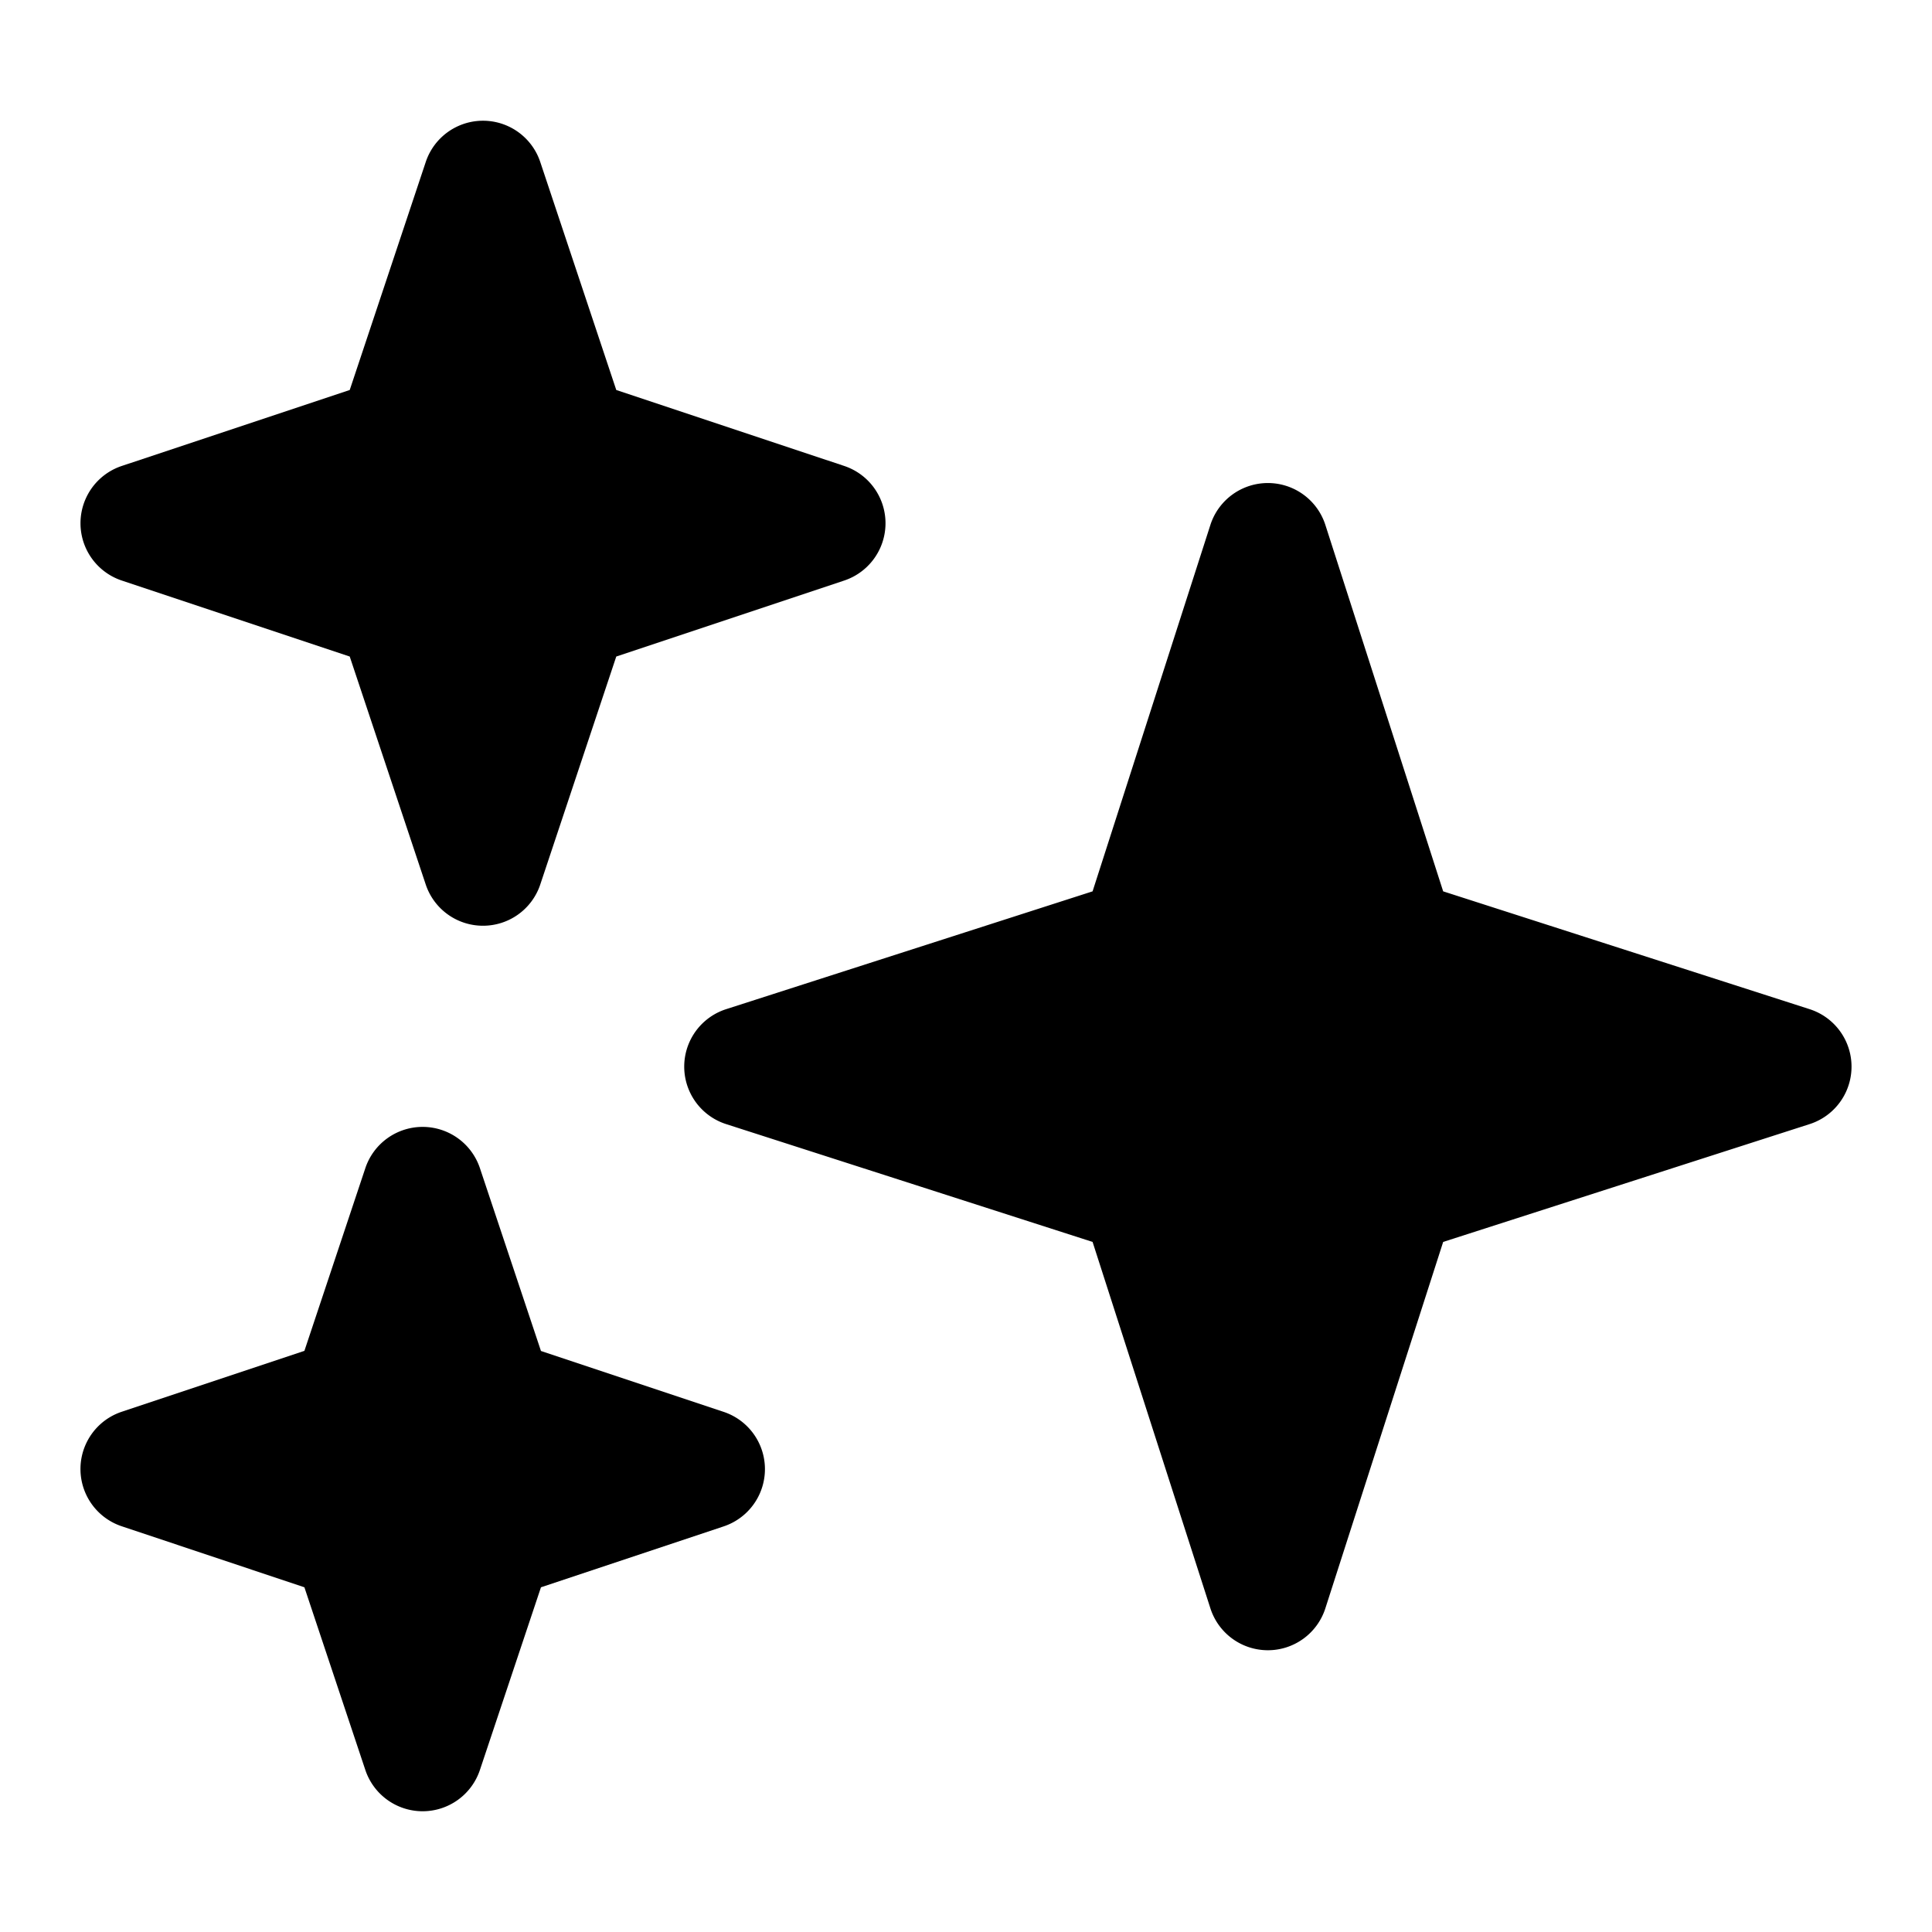<svg xmlns="http://www.w3.org/2000/svg" viewBox="0 0 500 500"><path d="M328.13,427.08a15.62,15.62,0,0,1-14.88-10.84l-30.49-94.83-94.83-30.49a15.62,15.62,0,0,1,0-29.75l94.83-30.49,30.49-94.84a15.63,15.63,0,0,1,29.75,0l30.49,94.84,94.83,30.49a15.62,15.62,0,0,1,0,29.75l-94.83,30.49L343,416.24A15.62,15.62,0,0,1,328.13,427.08ZM125,239.58a15.61,15.61,0,0,1-14.82-10.67l-19.67-59-59-19.67a15.63,15.63,0,0,1,0-29.65l59-19.66,19.67-59a15.62,15.62,0,0,1,29.64,0l19.67,59,59,19.66a15.63,15.63,0,0,1,0,29.65l-59,19.67-19.67,59A15.61,15.61,0,0,1,125,239.58ZM109.38,468.75a15.63,15.63,0,0,1-14.83-10.68L78.78,410.79,31.51,395a15.62,15.62,0,0,1,0-29.64l47.27-15.76,15.77-47.29a15.63,15.63,0,0,1,14.83-10.67h0a15.63,15.63,0,0,1,14.82,10.67L140,349.63l47.28,15.76a15.62,15.62,0,0,1,0,29.64L140,410.79,124.2,458.07A15.63,15.63,0,0,1,109.38,468.75Z"/></svg>